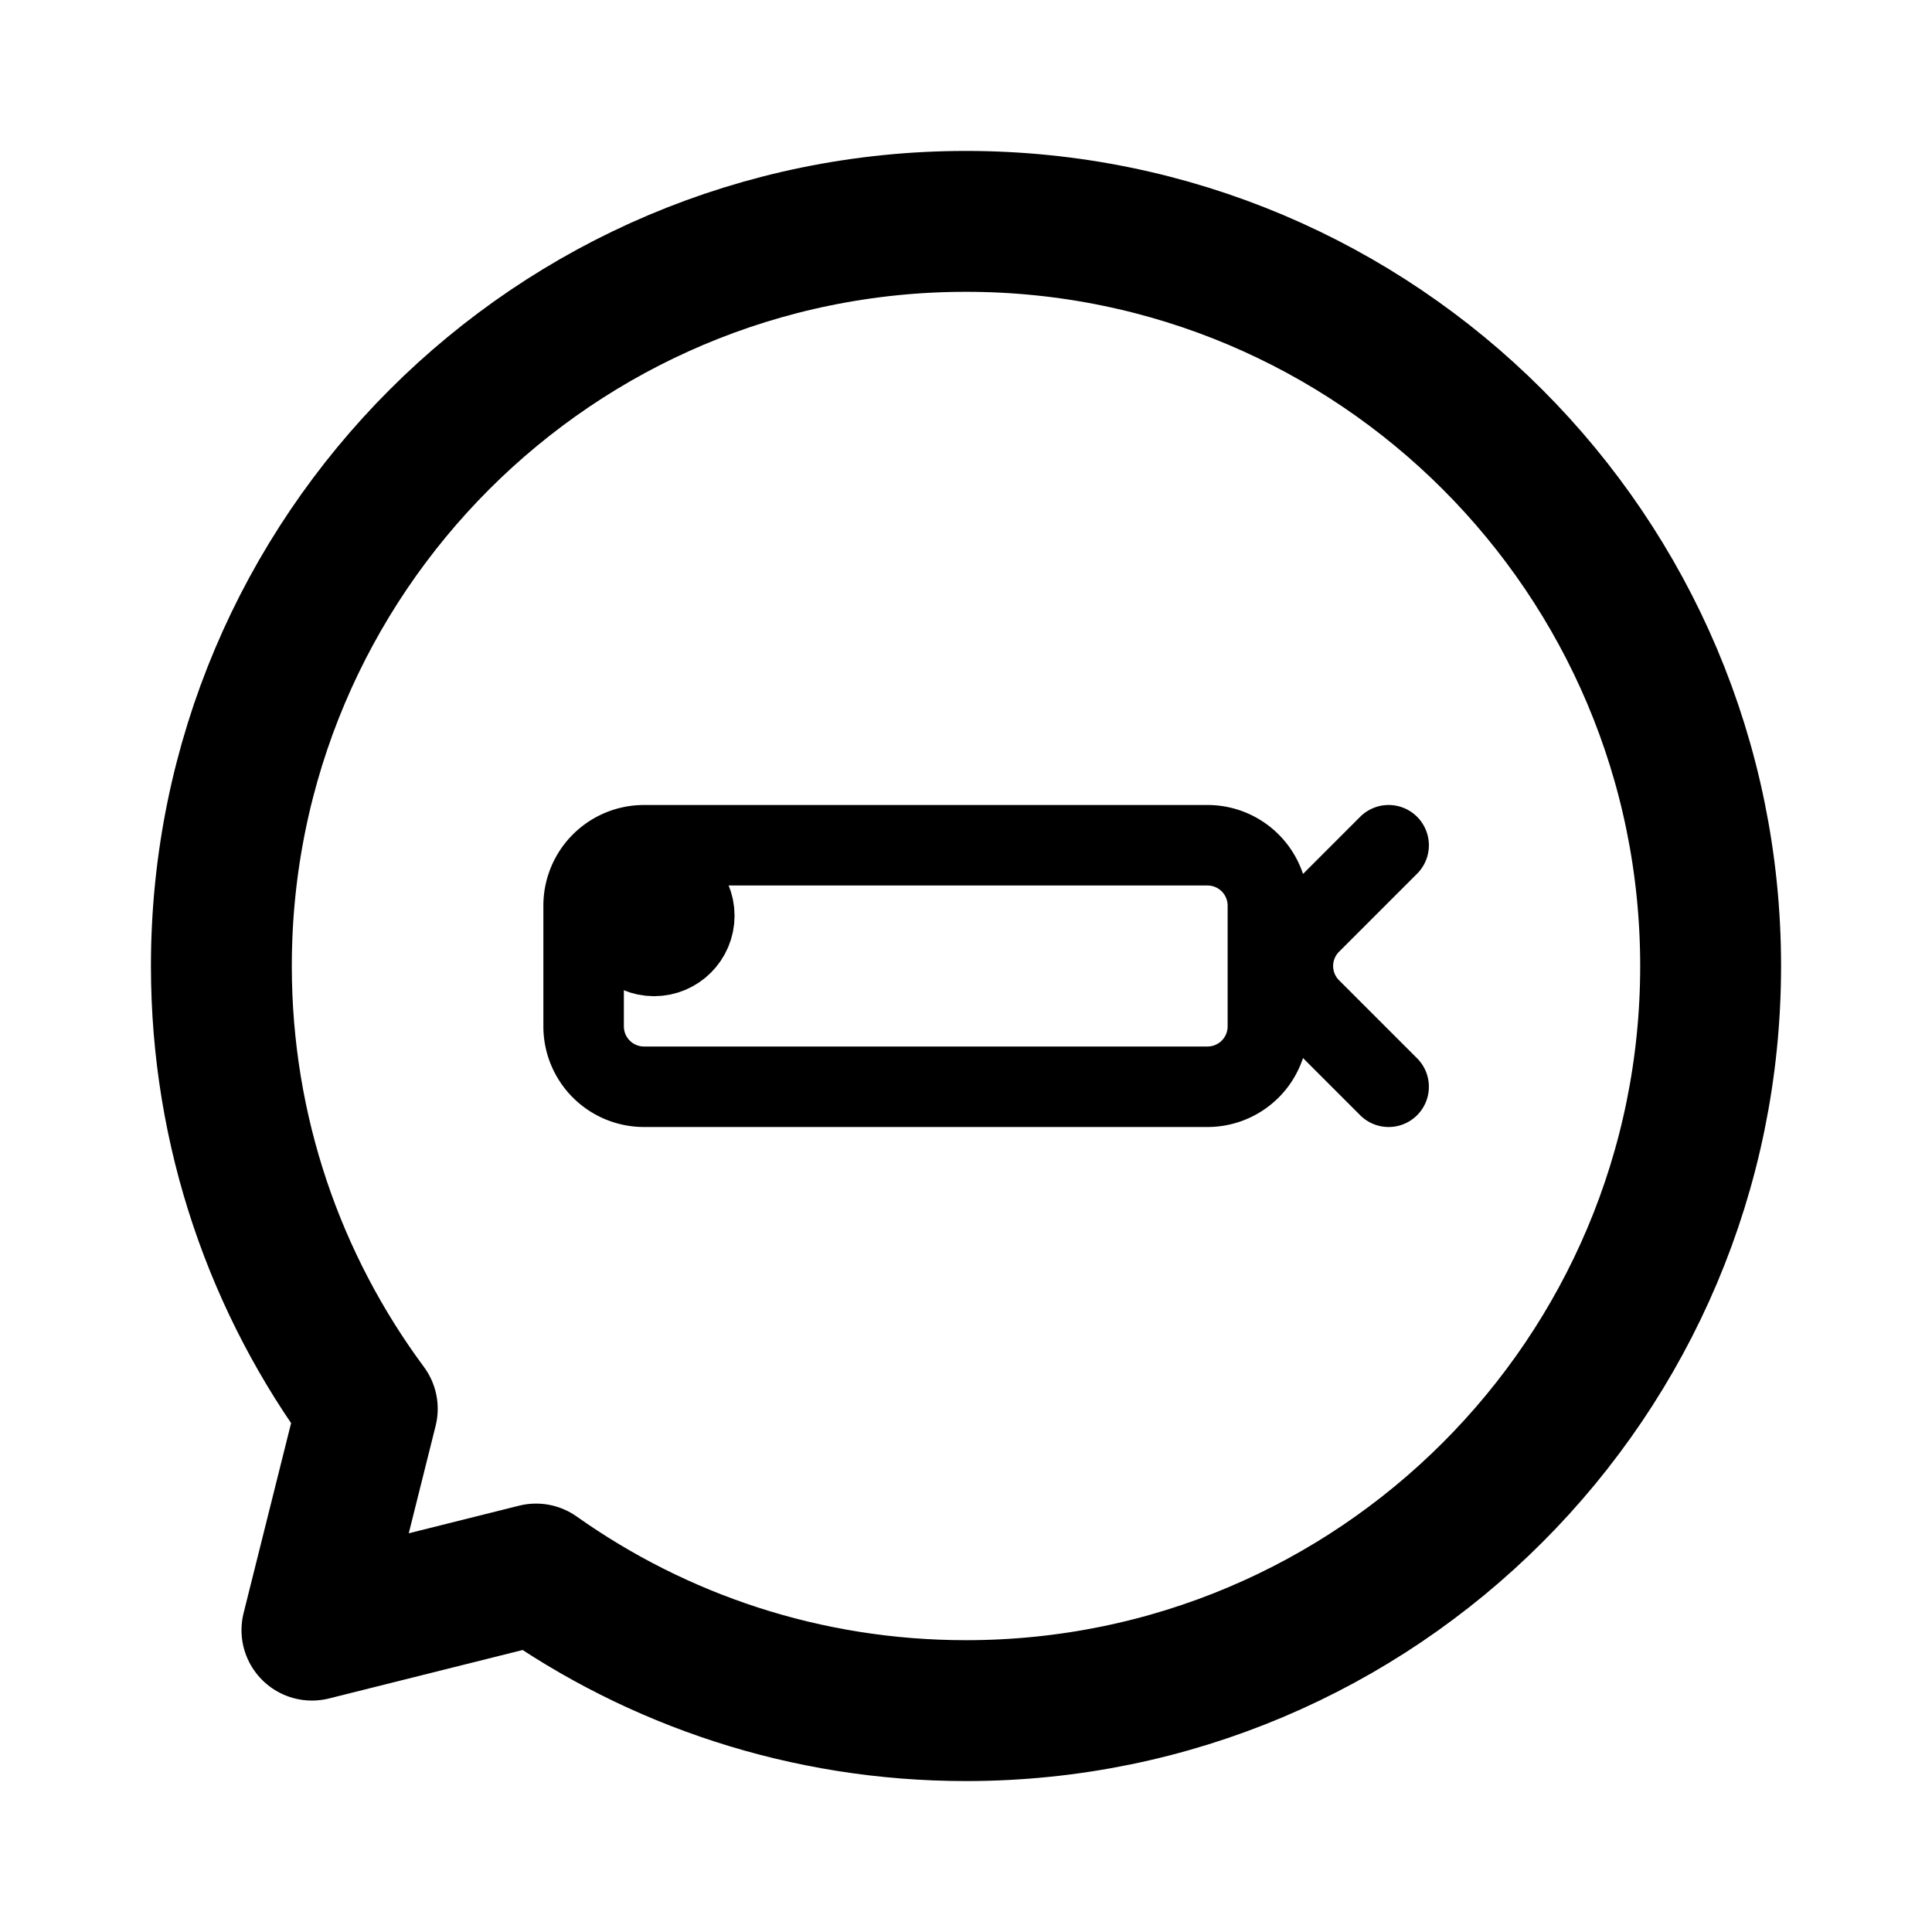 <svg width="192" height="192" viewBox="0 0 192 192" fill="none" xmlns="http://www.w3.org/2000/svg"><circle cx="4" cy="4" transform="matrix(-1 0 0 1 69 87)" stroke="#000" stroke-width="8" stroke-linecap="round" stroke-linejoin="round" r="4"/><path d="M126 102V90a6 6 0 0 0-6-6H64a6 6 0 0 0-6 6v12a6 6 0 0 0 6 6h56a6 6 0 0 0 6-6Zm12-18-7.757 7.757a5.999 5.999 0 0 0 0 8.486L138 108" stroke="#000" stroke-width="8" stroke-linecap="round" stroke-linejoin="round"/><path d="M96 170c40.869 0 74-33.131 74-74 0-40.87-33.131-74-74-74-40.87 0-74 33.13-74 74 0 16.482 5.389 31.706 14.5 44.005L31 162l22.273-5.574C65.342 164.975 80.084 170 96 170Z" stroke="#000" stroke-width="14" stroke-linecap="round" stroke-linejoin="round"/></svg>
